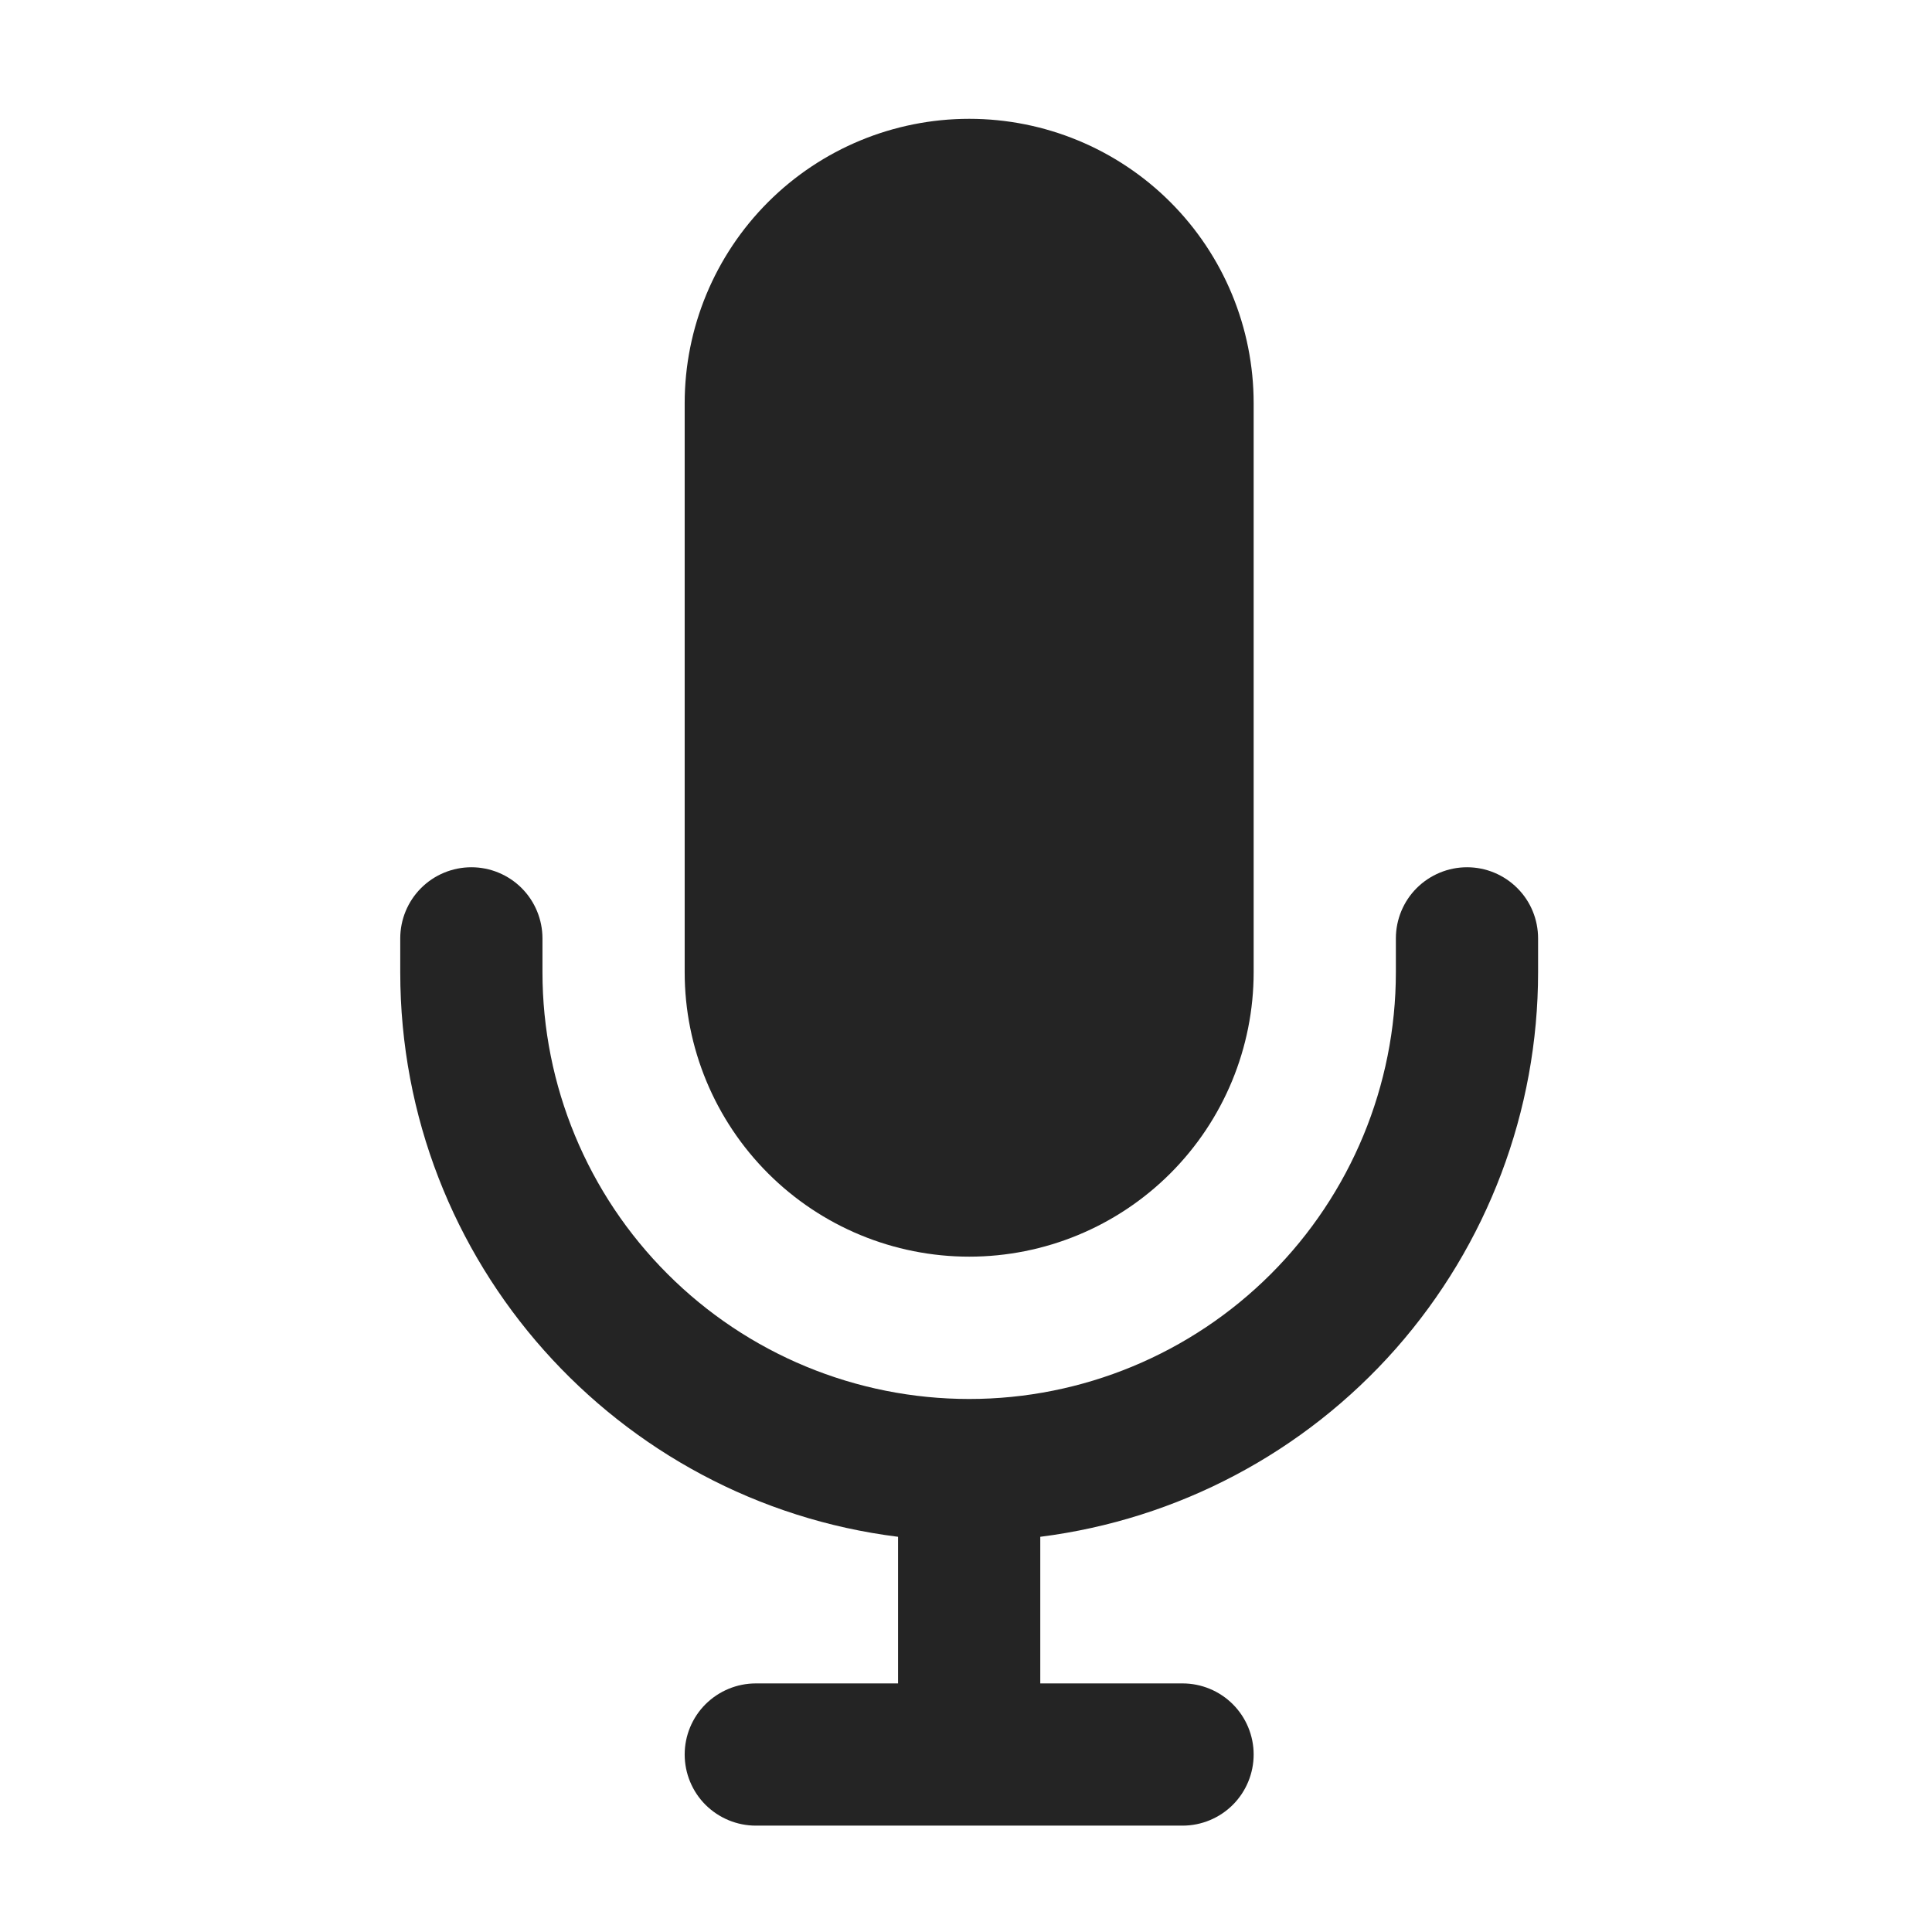 <svg width="18" height="18" viewBox="0 0 18 18" fill="none" xmlns="http://www.w3.org/2000/svg">
<g clip-path="url(#clip0_1_51)">
<path d="M6.379 3.757C6.379 3.054 6.659 2.38 7.156 1.883C7.653 1.386 8.327 1.107 9.03 1.107C9.733 1.107 10.407 1.386 10.904 1.883C11.401 2.38 11.68 3.054 11.68 3.757V9.058C11.68 9.761 11.401 10.435 10.904 10.932C10.407 11.429 9.733 11.708 9.03 11.708C8.327 11.708 7.653 11.429 7.156 10.932C6.659 10.435 6.379 9.761 6.379 9.058V3.757Z" fill="#242424"/>
<path d="M5.054 8.743C5.054 8.567 4.984 8.398 4.86 8.274C4.736 8.15 4.567 8.08 4.392 8.08C4.216 8.08 4.047 8.15 3.923 8.274C3.799 8.398 3.729 8.567 3.729 8.743V9.058C3.729 11.761 5.752 13.992 8.367 14.318V15.684H7.042C6.866 15.684 6.698 15.754 6.573 15.878C6.449 16.002 6.379 16.171 6.379 16.346C6.379 16.522 6.449 16.691 6.573 16.815C6.698 16.939 6.866 17.009 7.042 17.009H11.018C11.193 17.009 11.362 16.939 11.486 16.815C11.61 16.691 11.68 16.522 11.68 16.346C11.68 16.171 11.61 16.002 11.486 15.878C11.362 15.754 11.193 15.684 11.018 15.684H9.692V14.318C10.973 14.156 12.151 13.533 13.005 12.565C13.859 11.596 14.33 10.349 14.33 9.058V8.743C14.33 8.567 14.261 8.398 14.136 8.274C14.012 8.15 13.844 8.08 13.668 8.08C13.492 8.08 13.324 8.15 13.199 8.274C13.075 8.398 13.005 8.567 13.005 8.743V9.058C13.005 10.112 12.586 11.124 11.841 11.869C11.095 12.615 10.084 13.034 9.03 13.034C7.975 13.034 6.964 12.615 6.219 11.869C5.473 11.124 5.054 10.112 5.054 9.058V8.743Z" fill="#242424"/>
</g>
<defs>
<clipPath id="clip0_1_51">
<rect width="17.669" height="17.669" fill="white" transform="translate(0.195 0.224)"/>
</clipPath>
</defs>
</svg>
